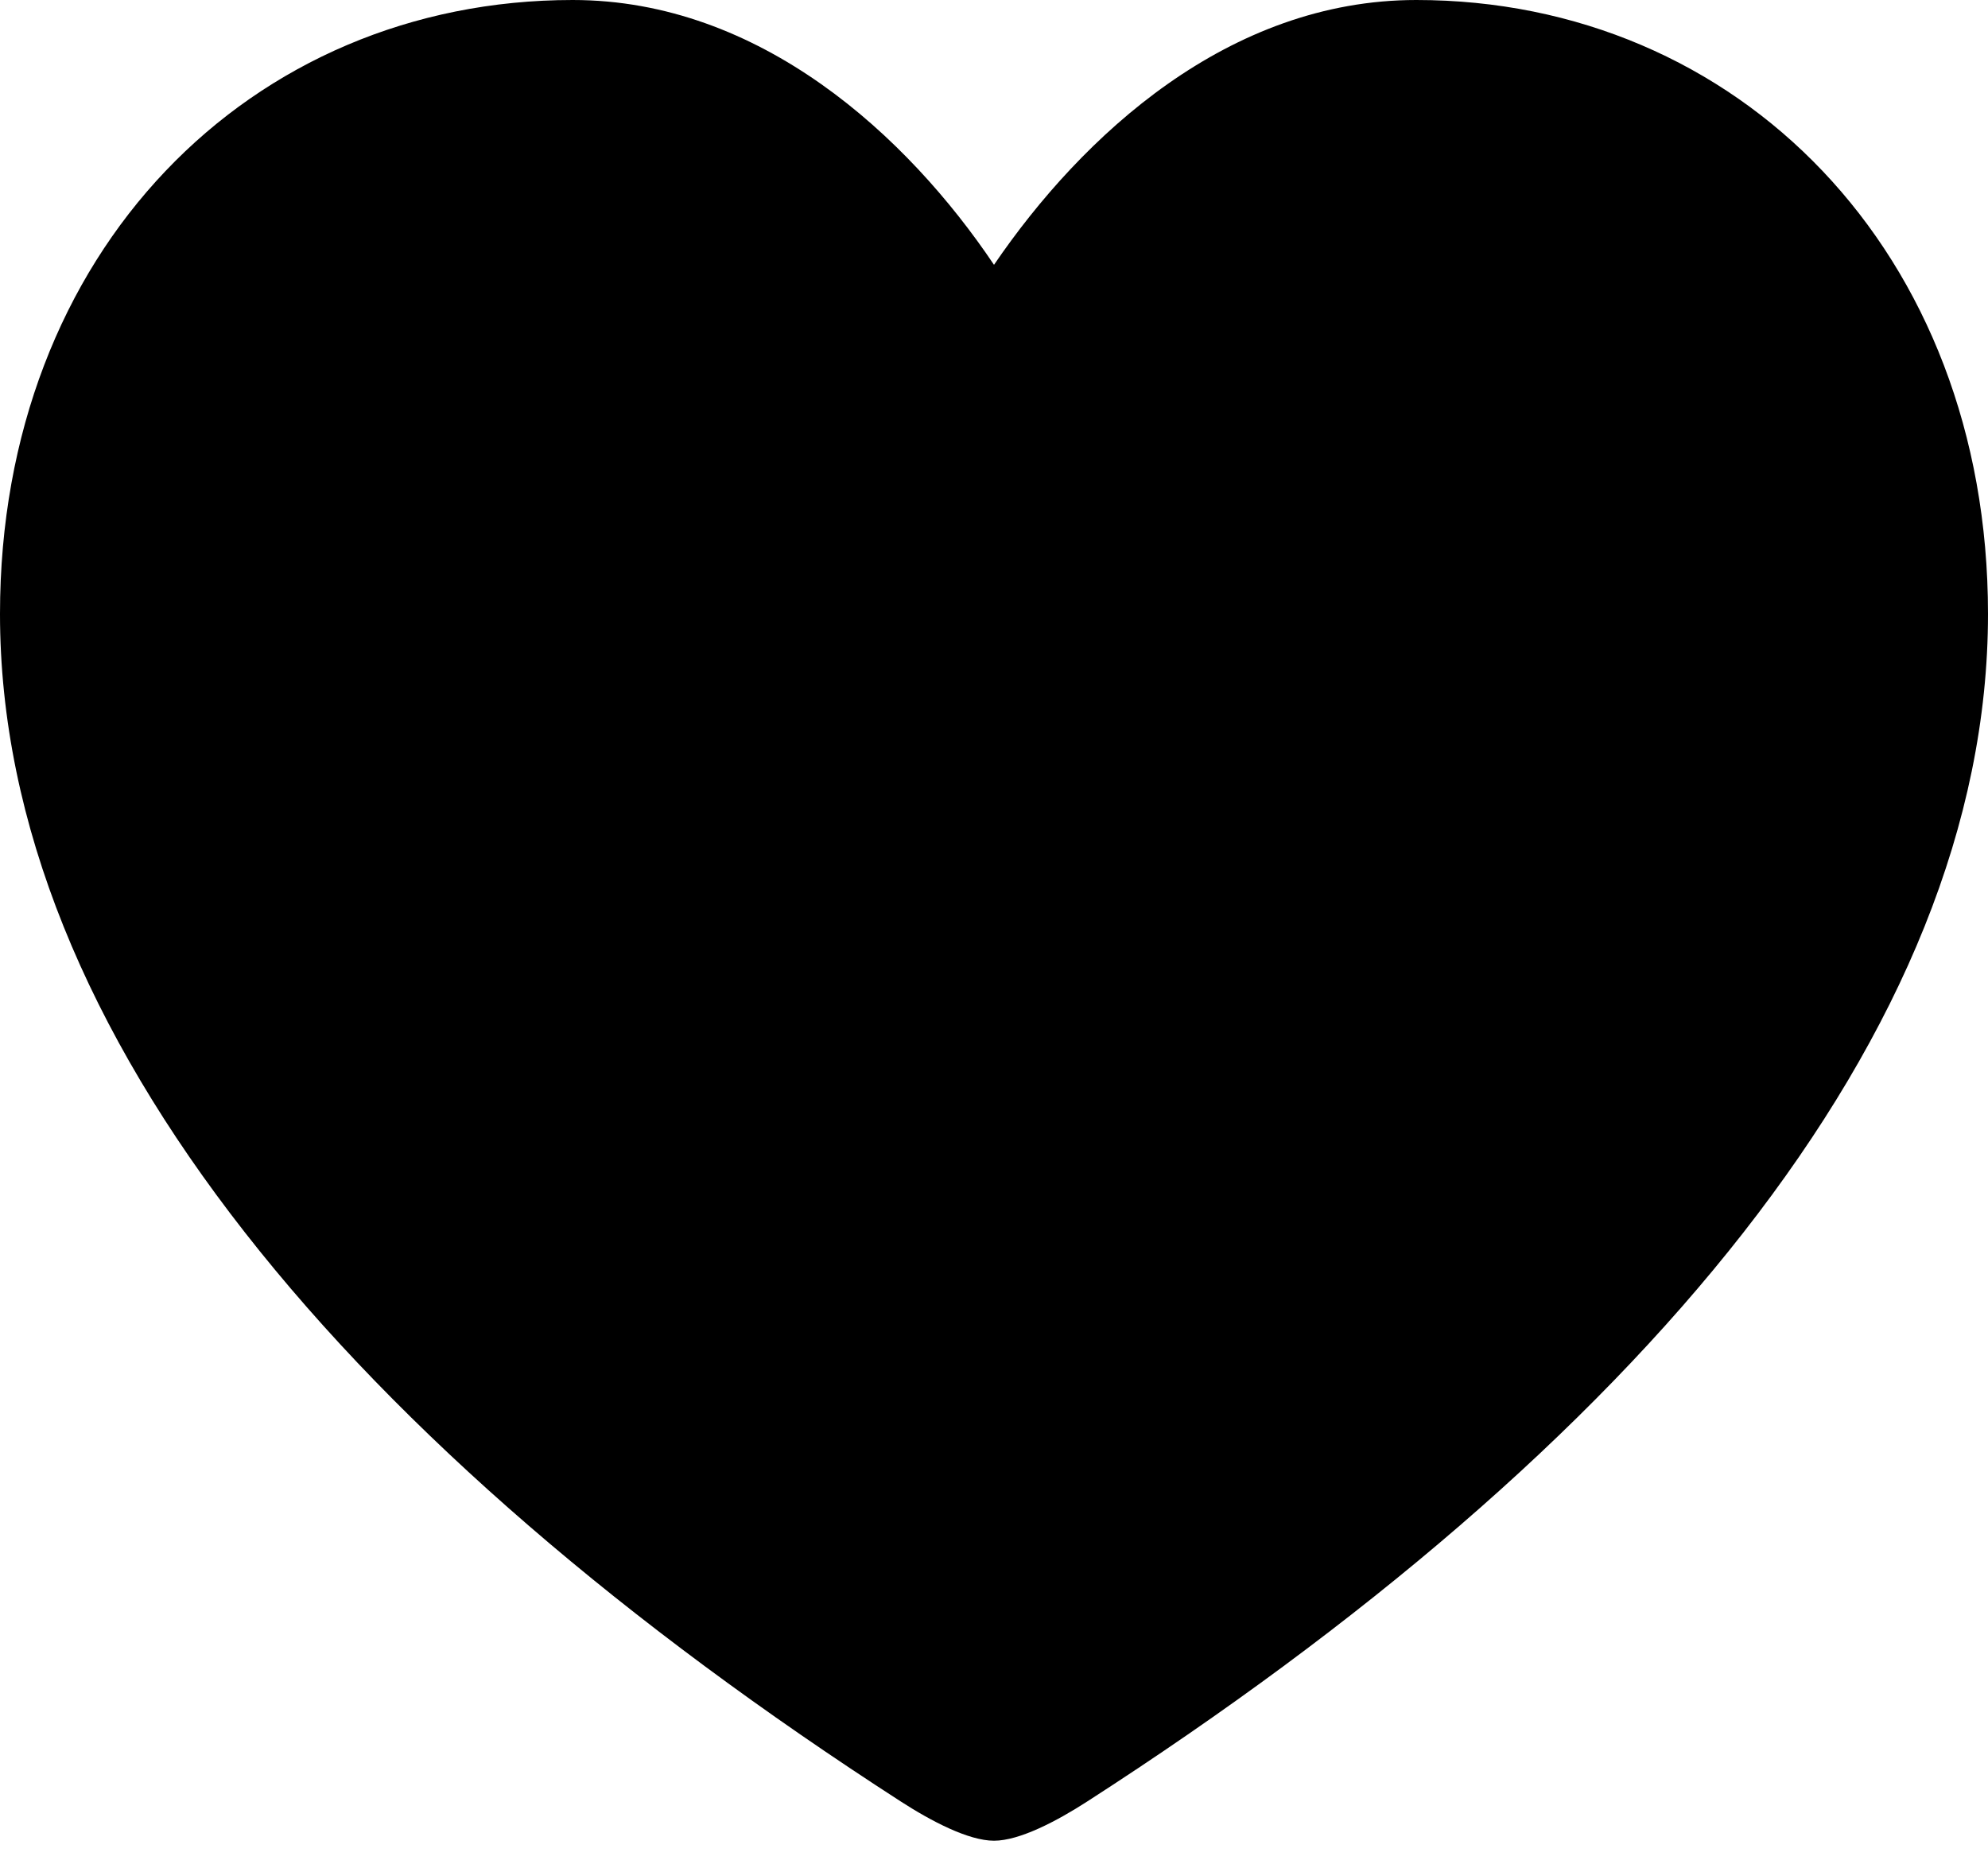 <svg width="80" height="75" viewBox="0 0 80 75" xmlns="http://www.w3.org/2000/svg">
<path d="M0 24.704C0 41.581 14.19 58.261 36.245 72.49C37.47 73.281 38.972 74.071 40 74.071C41.028 74.071 42.53 73.281 43.755 72.49C65.85 58.261 80 41.581 80 24.704C80 10.119 69.921 0 56.996 0C49.447 0 43.557 5.439 40 10.656C36.522 5.478 30.593 0 23.044 0C10.079 0 0 10.119 0 24.704Z" fill="#000000"/>
</svg>
